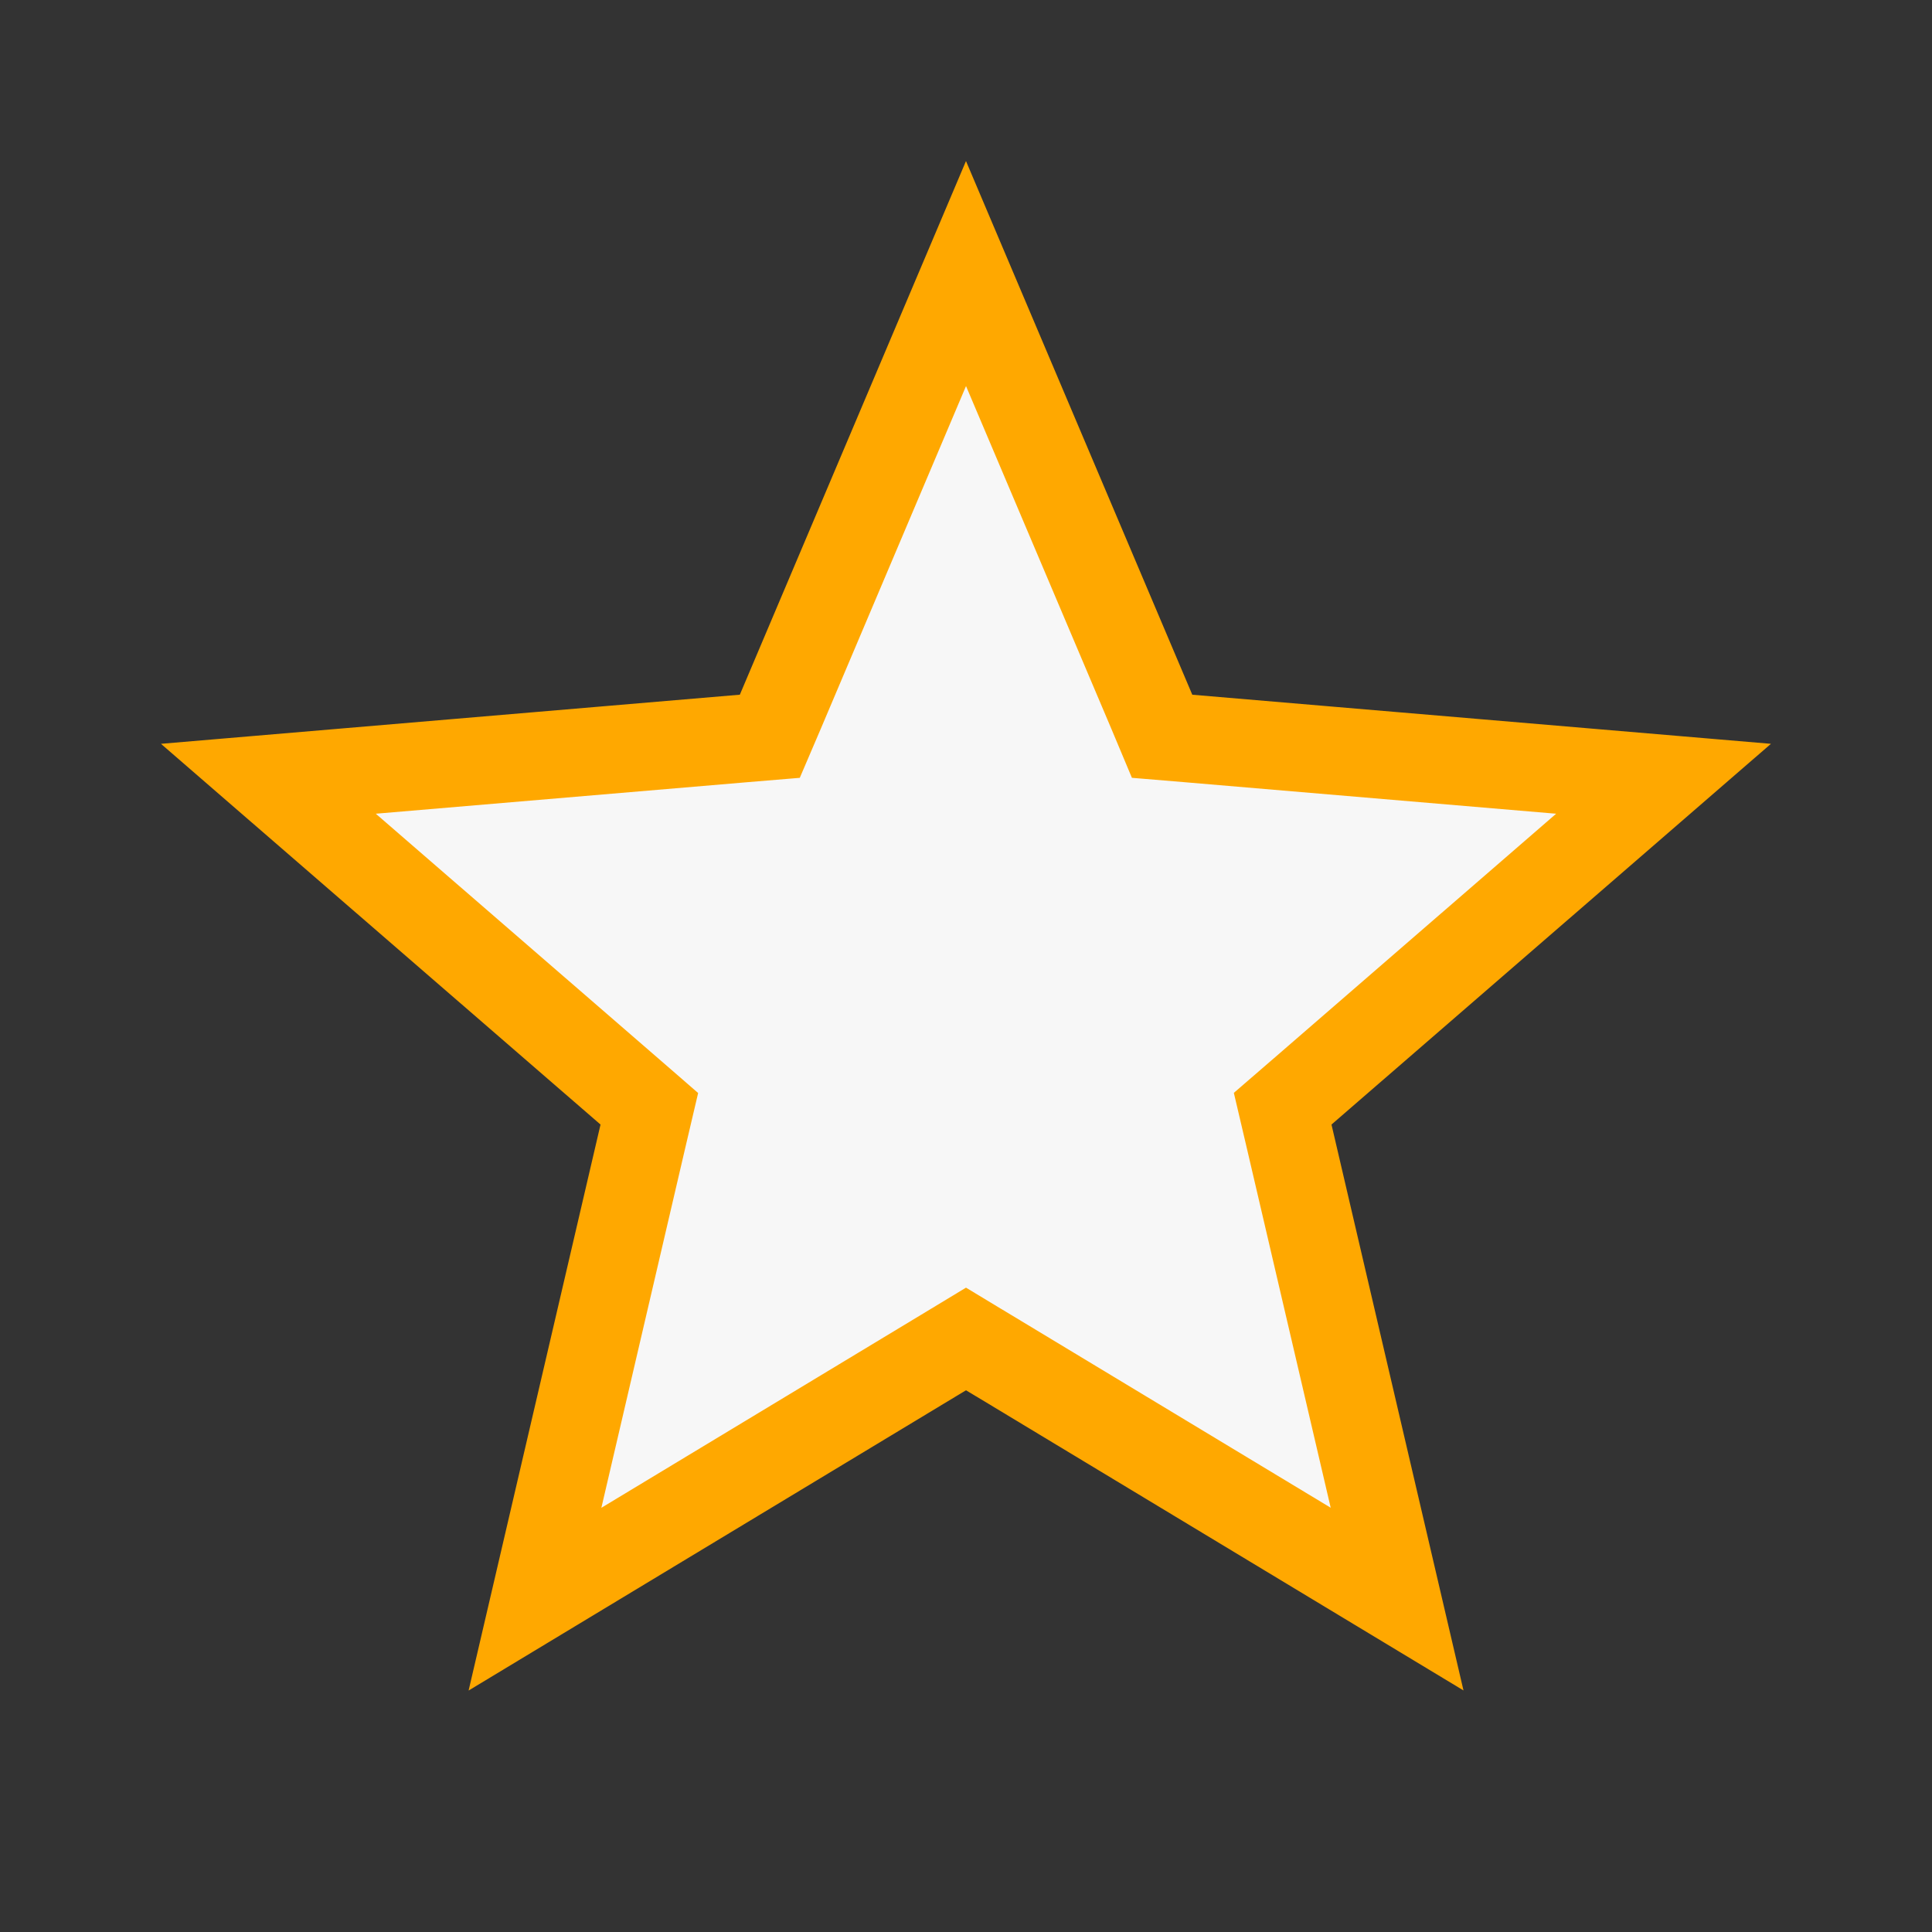 <svg width="22" height="22" fill="none" xmlns="http://www.w3.org/2000/svg"><rect width="100%" height="100%" fill="#333333" stroke="none"/><path d="M11.258 15.403L11 15.247l-.258.156-4.65 2.807 1.233-5.29.069-.294-.228-.198-4.11-3.56 5.41-.459.3-.025.119-.278L11 3.115l2.116 4.99.117.279.3.025 5.41.459-4.109 3.56-.228.197.069.294 1.234 5.29-4.65-2.806z" fill="#F7F7F7" stroke="#FFA800"/></svg>